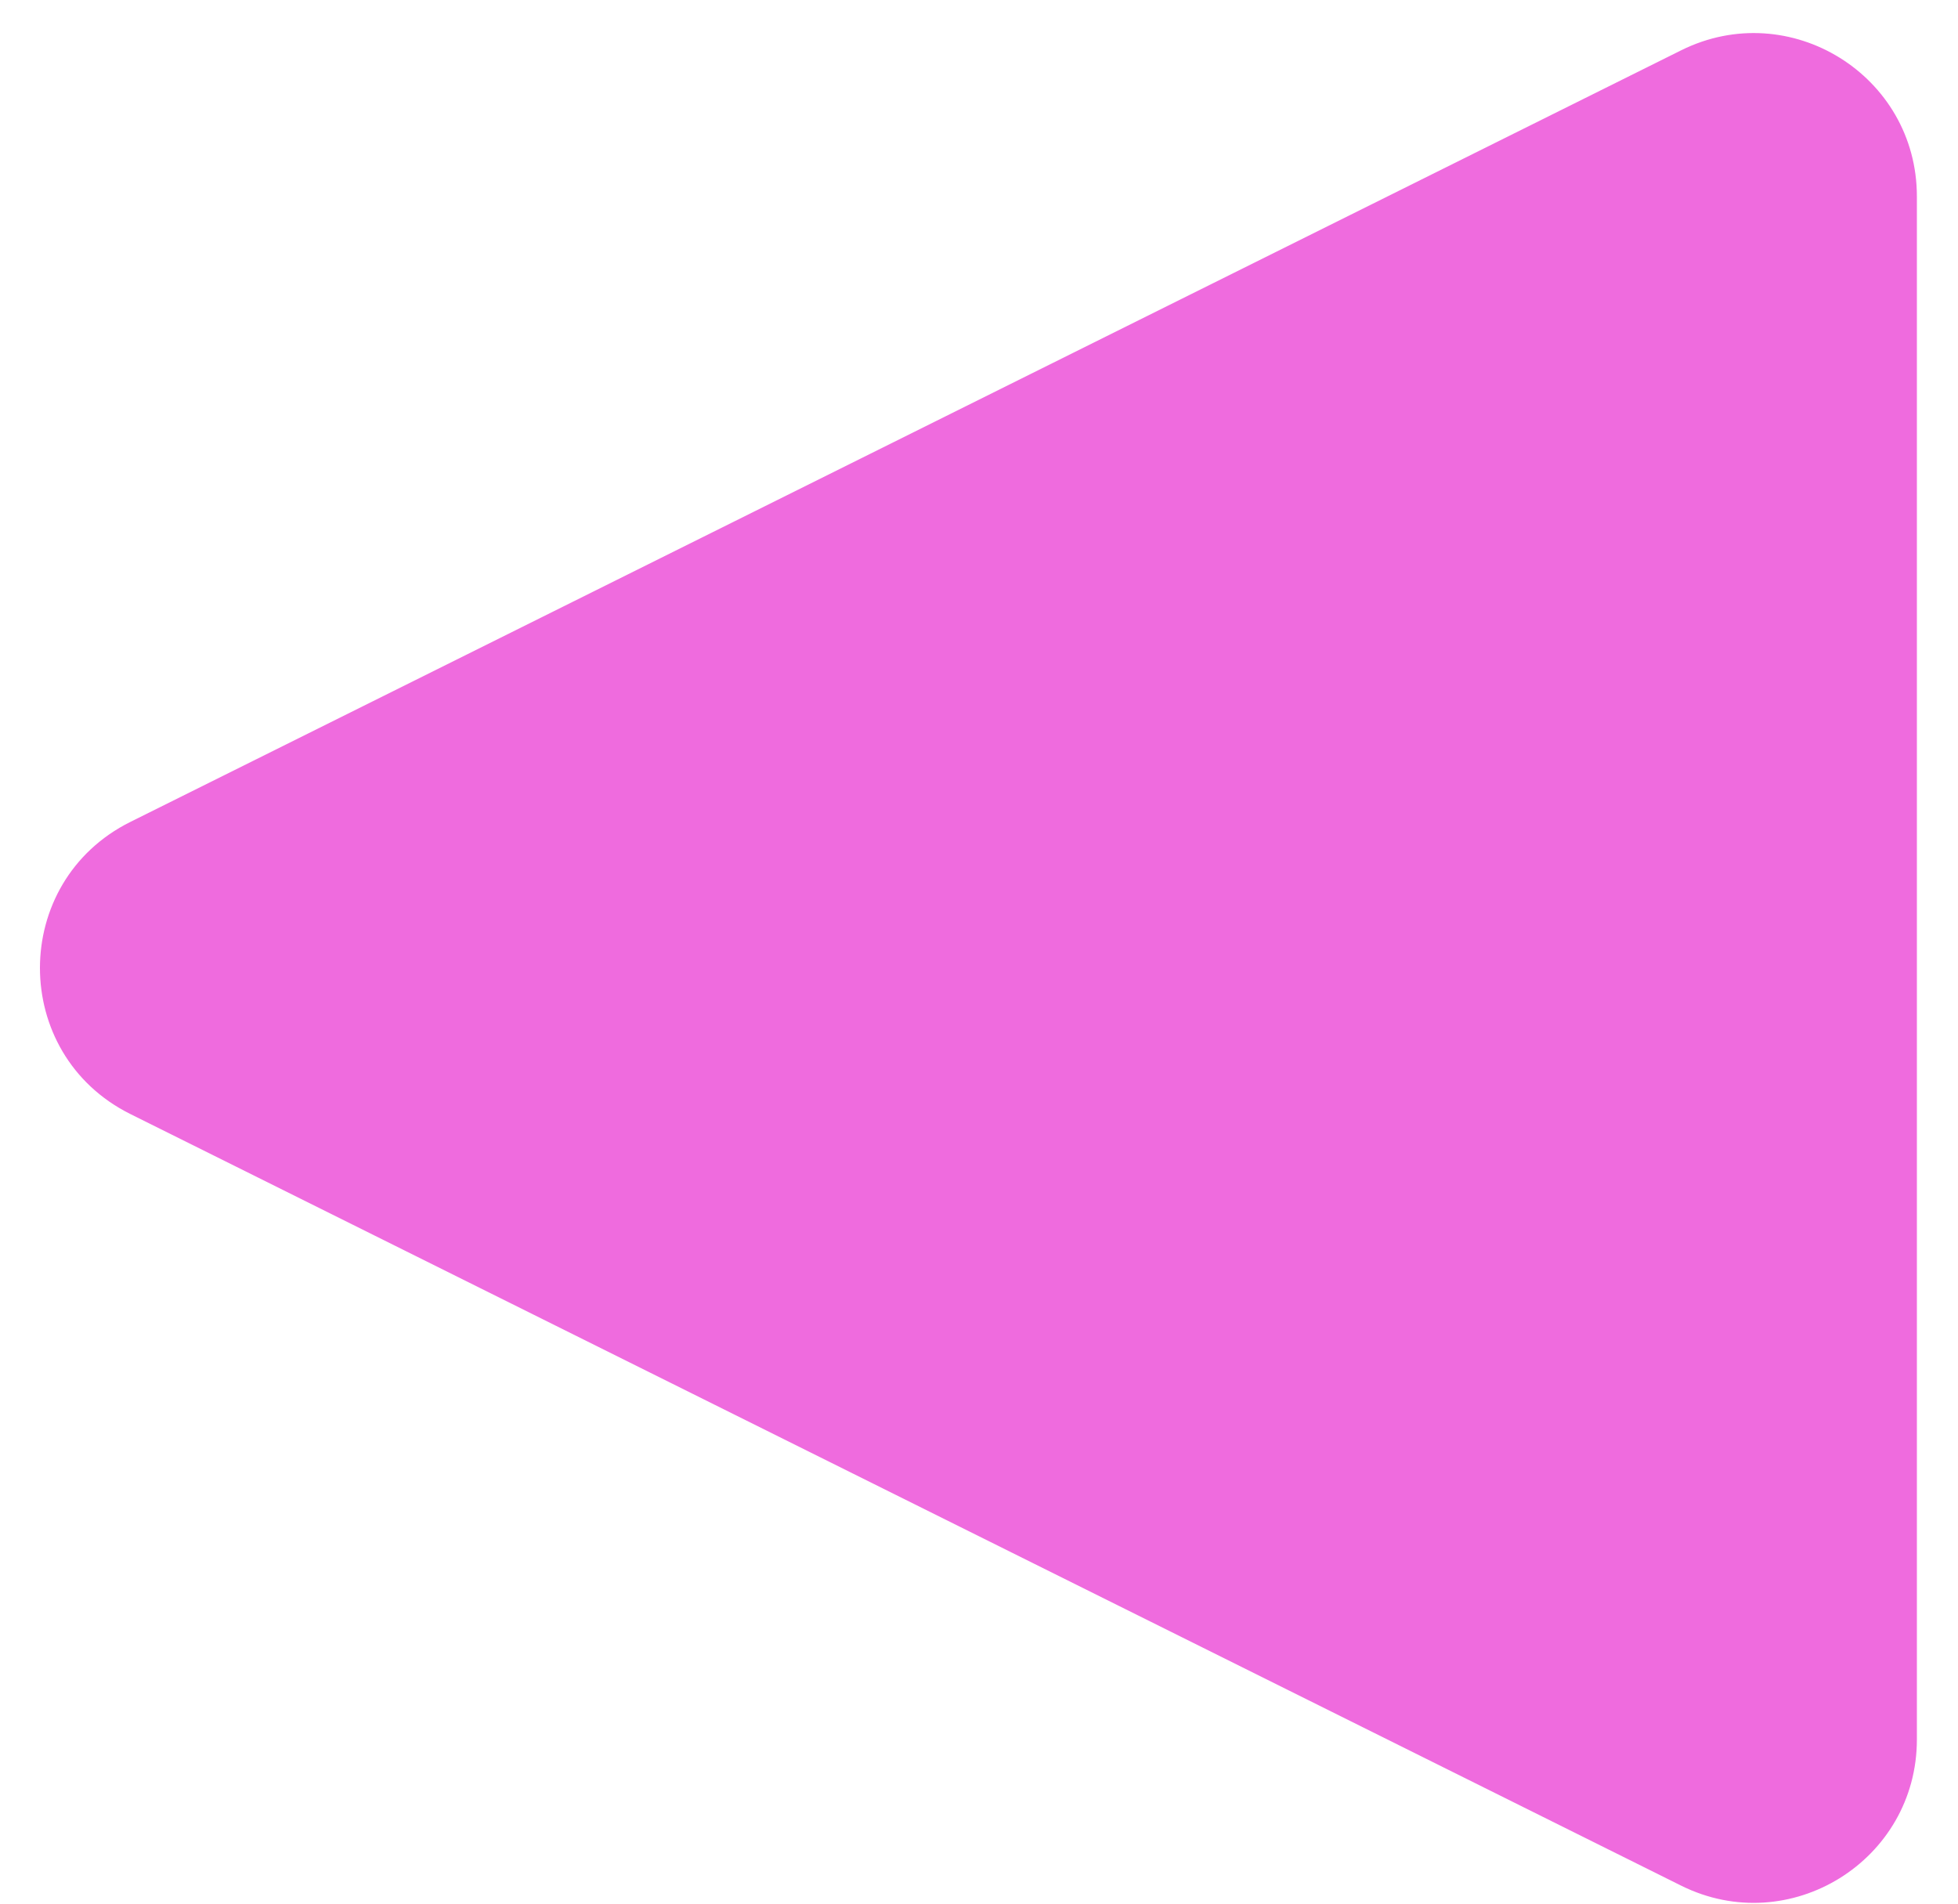 <svg width="36" height="35" viewBox="0 0 36 35" fill="none" xmlns="http://www.w3.org/2000/svg">
<path d="M2.398 15.111C0.18 16.215 0.18 19.379 2.398 20.483L30.908 34.668C32.902 35.66 35.244 34.209 35.244 31.982L35.244 3.611C35.244 1.384 32.902 -0.067 30.908 0.926L2.398 15.111Z" fill="#E93AD2" fill-opacity="0.75"/>
</svg>
